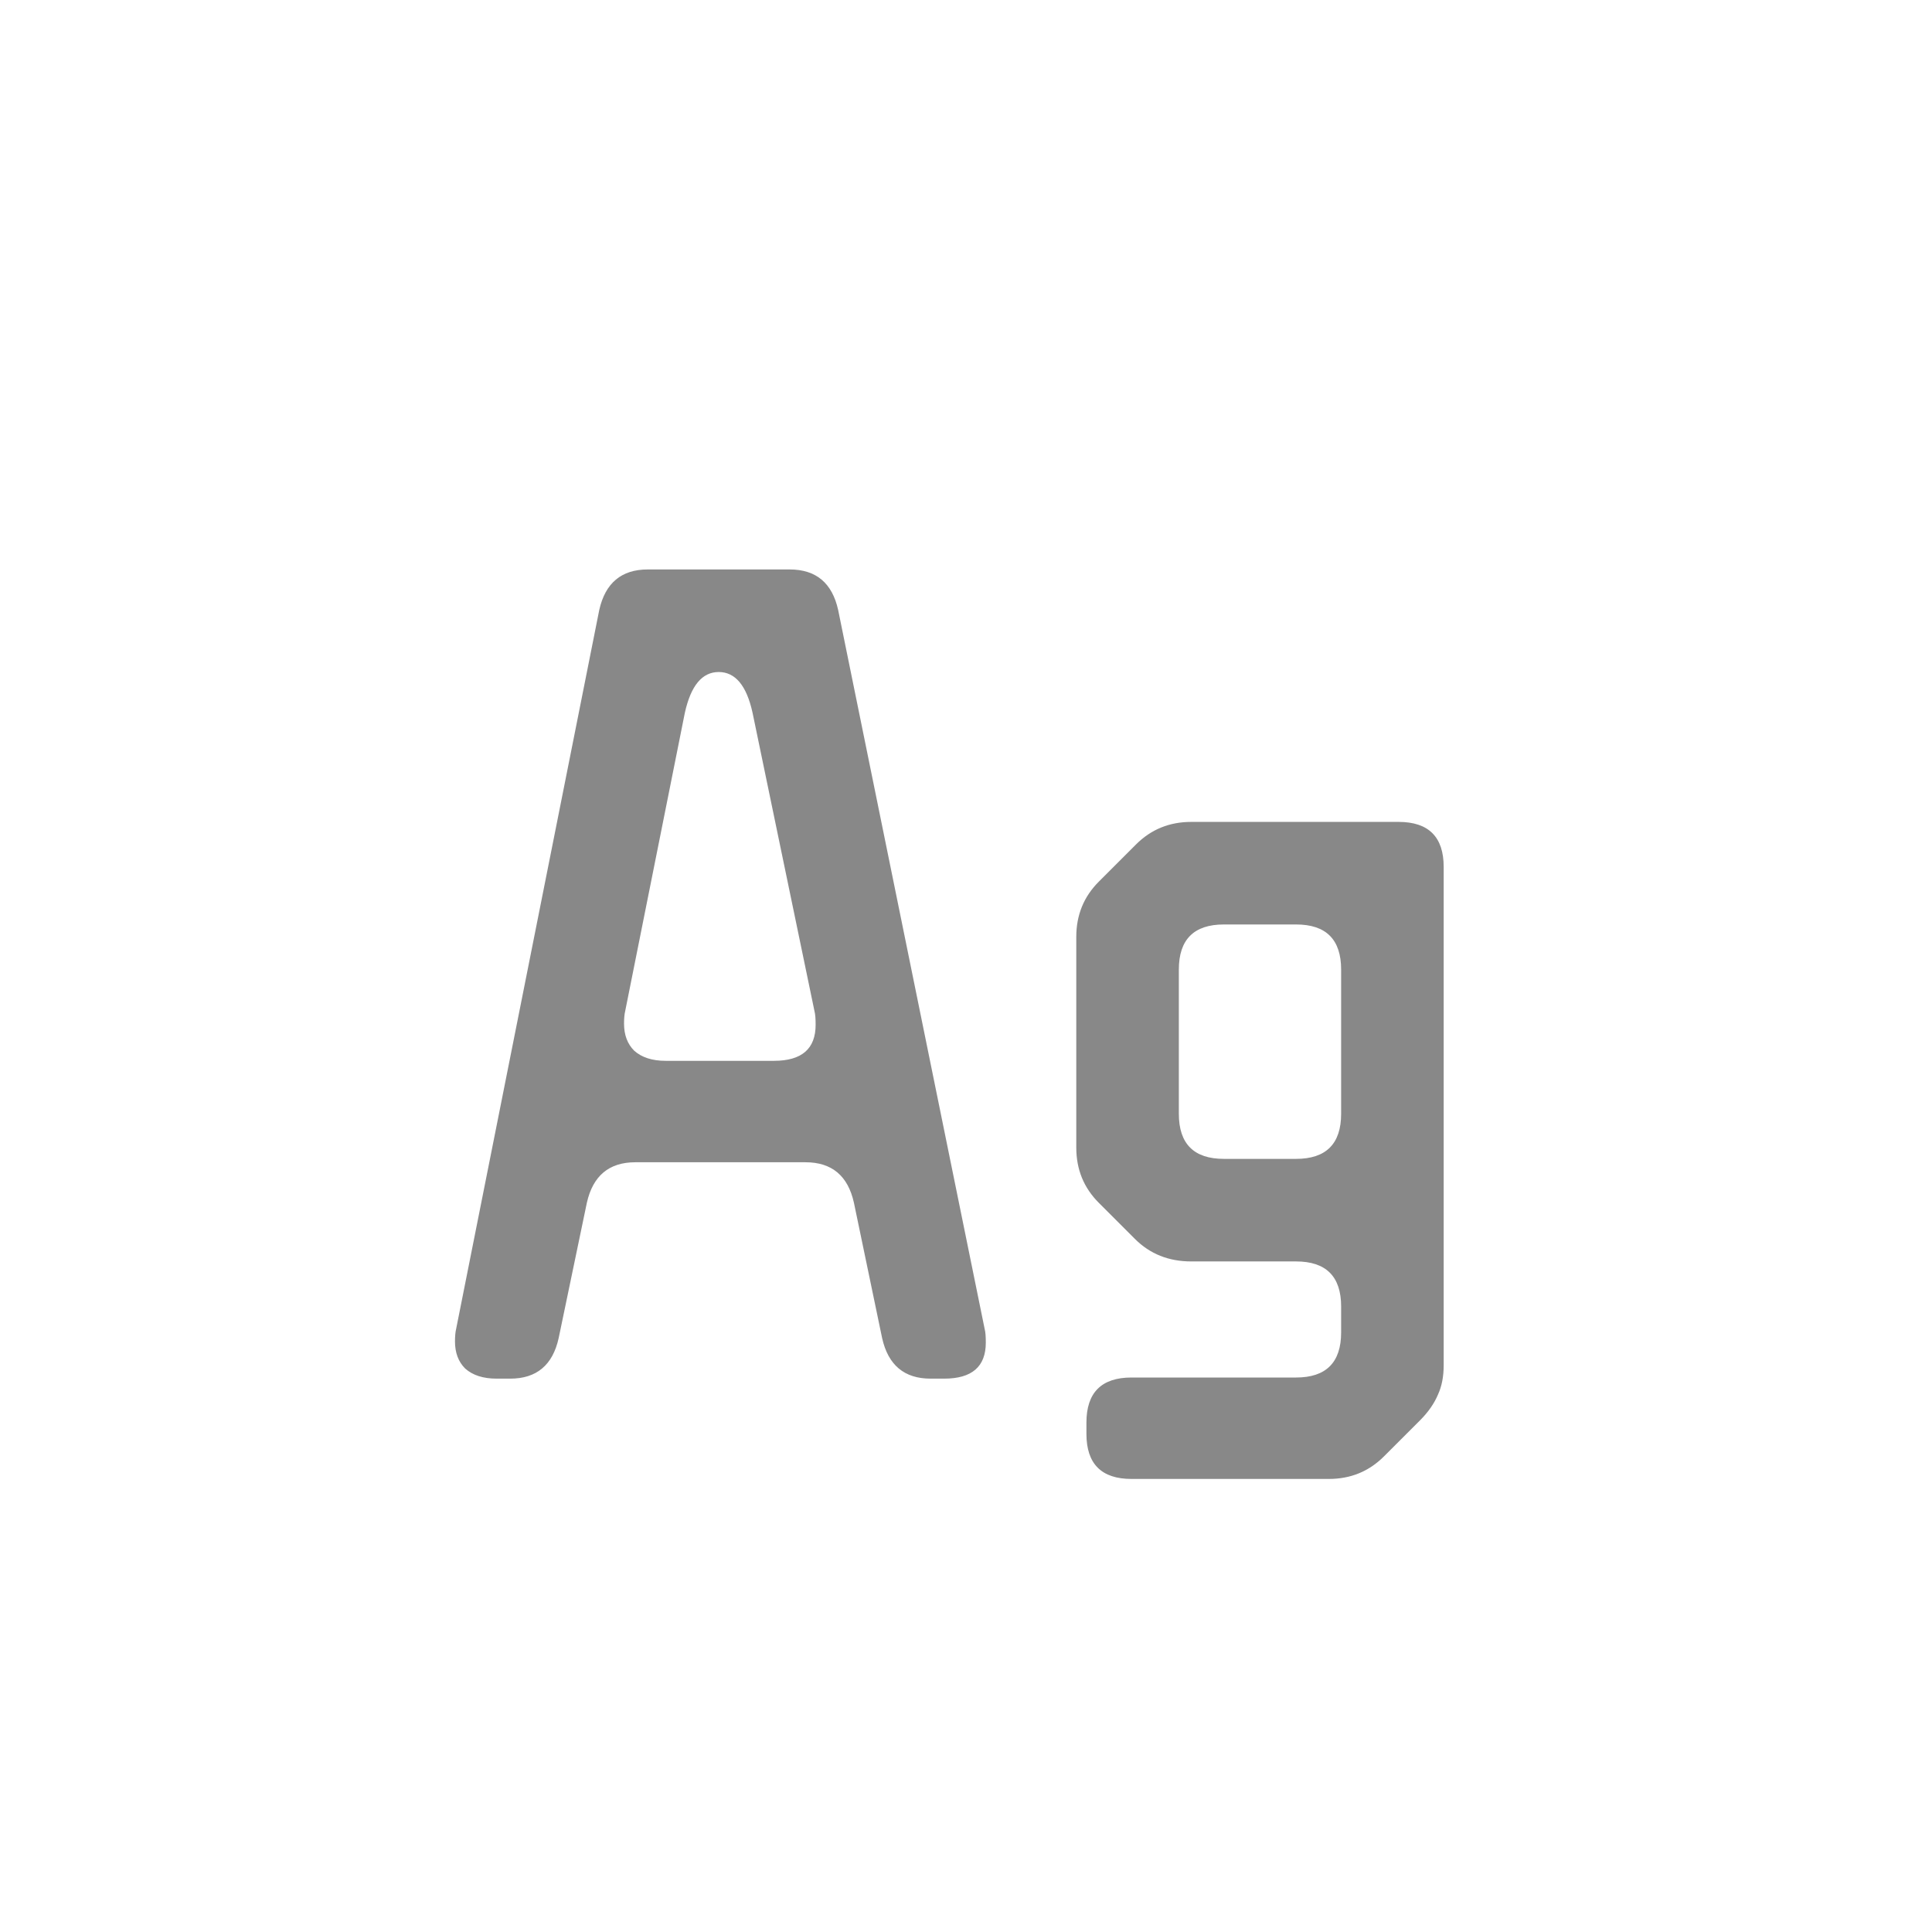 <svg width="24" height="24" viewBox="0 0 24 24" fill="none" xmlns="http://www.w3.org/2000/svg">
<path d="M11.56 17.126C11.234 17.126 11.033 16.958 10.958 16.622L10.608 14.942C10.534 14.606 10.333 14.438 10.006 14.438H7.892C7.566 14.438 7.365 14.606 7.29 14.942L6.94 16.622C6.866 16.958 6.665 17.126 6.338 17.126H6.17C6.002 17.126 5.872 17.084 5.778 17C5.694 16.916 5.652 16.804 5.652 16.664C5.652 16.599 5.657 16.547 5.666 16.51L7.444 7.578C7.519 7.242 7.72 7.074 8.046 7.074H9.81C10.137 7.074 10.338 7.242 10.412 7.578L12.232 16.51C12.242 16.547 12.246 16.603 12.246 16.678C12.246 16.977 12.074 17.126 11.728 17.126H11.56ZM8.928 8.348C8.723 8.348 8.583 8.516 8.508 8.852L7.766 12.562C7.757 12.599 7.752 12.651 7.752 12.716C7.752 12.856 7.794 12.968 7.878 13.052C7.972 13.136 8.102 13.178 8.27 13.178H9.614C9.96 13.178 10.132 13.029 10.132 12.73C10.132 12.655 10.128 12.599 10.118 12.562L9.348 8.852C9.274 8.516 9.134 8.348 8.928 8.348ZM16.1 17.112C16.473 17.112 16.66 16.925 16.66 16.552V16.23C16.66 15.857 16.473 15.67 16.1 15.67H14.798C14.518 15.67 14.285 15.577 14.098 15.39L13.65 14.942C13.463 14.755 13.37 14.527 13.37 14.256V11.638C13.37 11.367 13.463 11.139 13.65 10.952L14.112 10.49C14.299 10.303 14.527 10.21 14.798 10.21H17.374C17.747 10.21 17.934 10.397 17.934 10.77V16.958C17.934 17.098 17.911 17.219 17.864 17.322C17.817 17.434 17.743 17.541 17.64 17.644L17.192 18.092C17.005 18.279 16.777 18.372 16.506 18.372H14.056C13.683 18.372 13.496 18.185 13.496 17.812V17.672C13.496 17.299 13.683 17.112 14.056 17.112H16.1ZM14.644 13.836C14.644 14.209 14.831 14.396 15.204 14.396H16.1C16.473 14.396 16.66 14.209 16.66 13.836V12.044C16.66 11.671 16.473 11.484 16.1 11.484H15.204C14.831 11.484 14.644 11.671 14.644 12.044V13.836Z" fill="#888888"/>
</svg>
